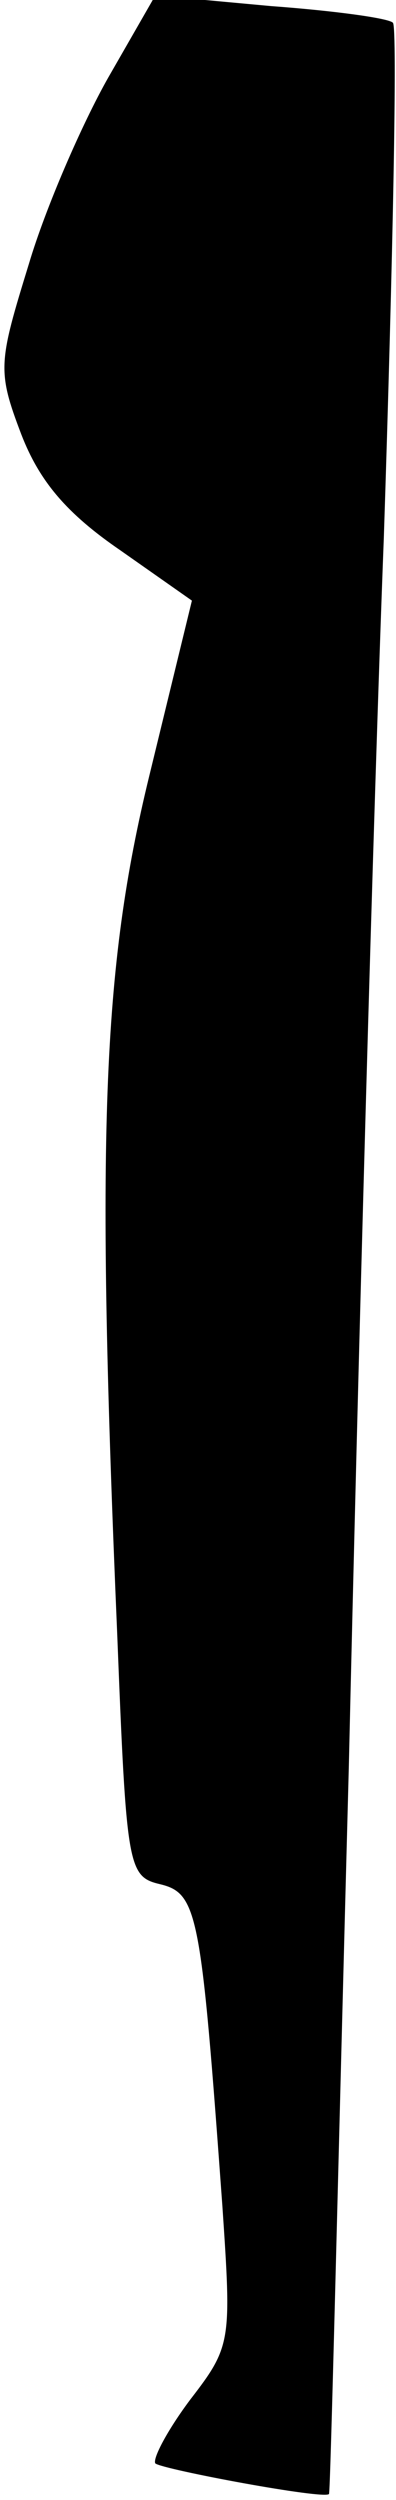 <?xml version="1.0" standalone="no"?>
<!DOCTYPE svg PUBLIC "-//W3C//DTD SVG 20010904//EN"
 "http://www.w3.org/TR/2001/REC-SVG-20010904/DTD/svg10.dtd">
<svg version="1.0" xmlns="http://www.w3.org/2000/svg"
 width="26pt" height="164pt" viewBox="0 0 26 164"
 preserveAspectRatio="xMidYMid meet">
<g transform="translate(0,164) scale(0.1,-0.1)"
fill="#000000" stroke="none">
<path fill="#000000" stroke="none" d="M71 1589 c-17 -30 -41 -85 -52 -122
-20 -65 -21 -70 -5 -112 12 -31 30 -52 65 -76 l47 -33 -28 -115 c-31 -127 -35
-236 -21 -564 6 -152 7 -158 28 -163 25 -6 27 -19 41 -211 6 -89 6 -92 -21
-127 -15 -20 -25 -39 -23 -42 5 -4 112 -24 114 -20 1 0 6 215 13 476 6 261 16
625 23 807 6 183 9 335 6 338 -2 3 -39 8 -80 11 l-76 7 -31 -54z"/>
</g>
</svg>
